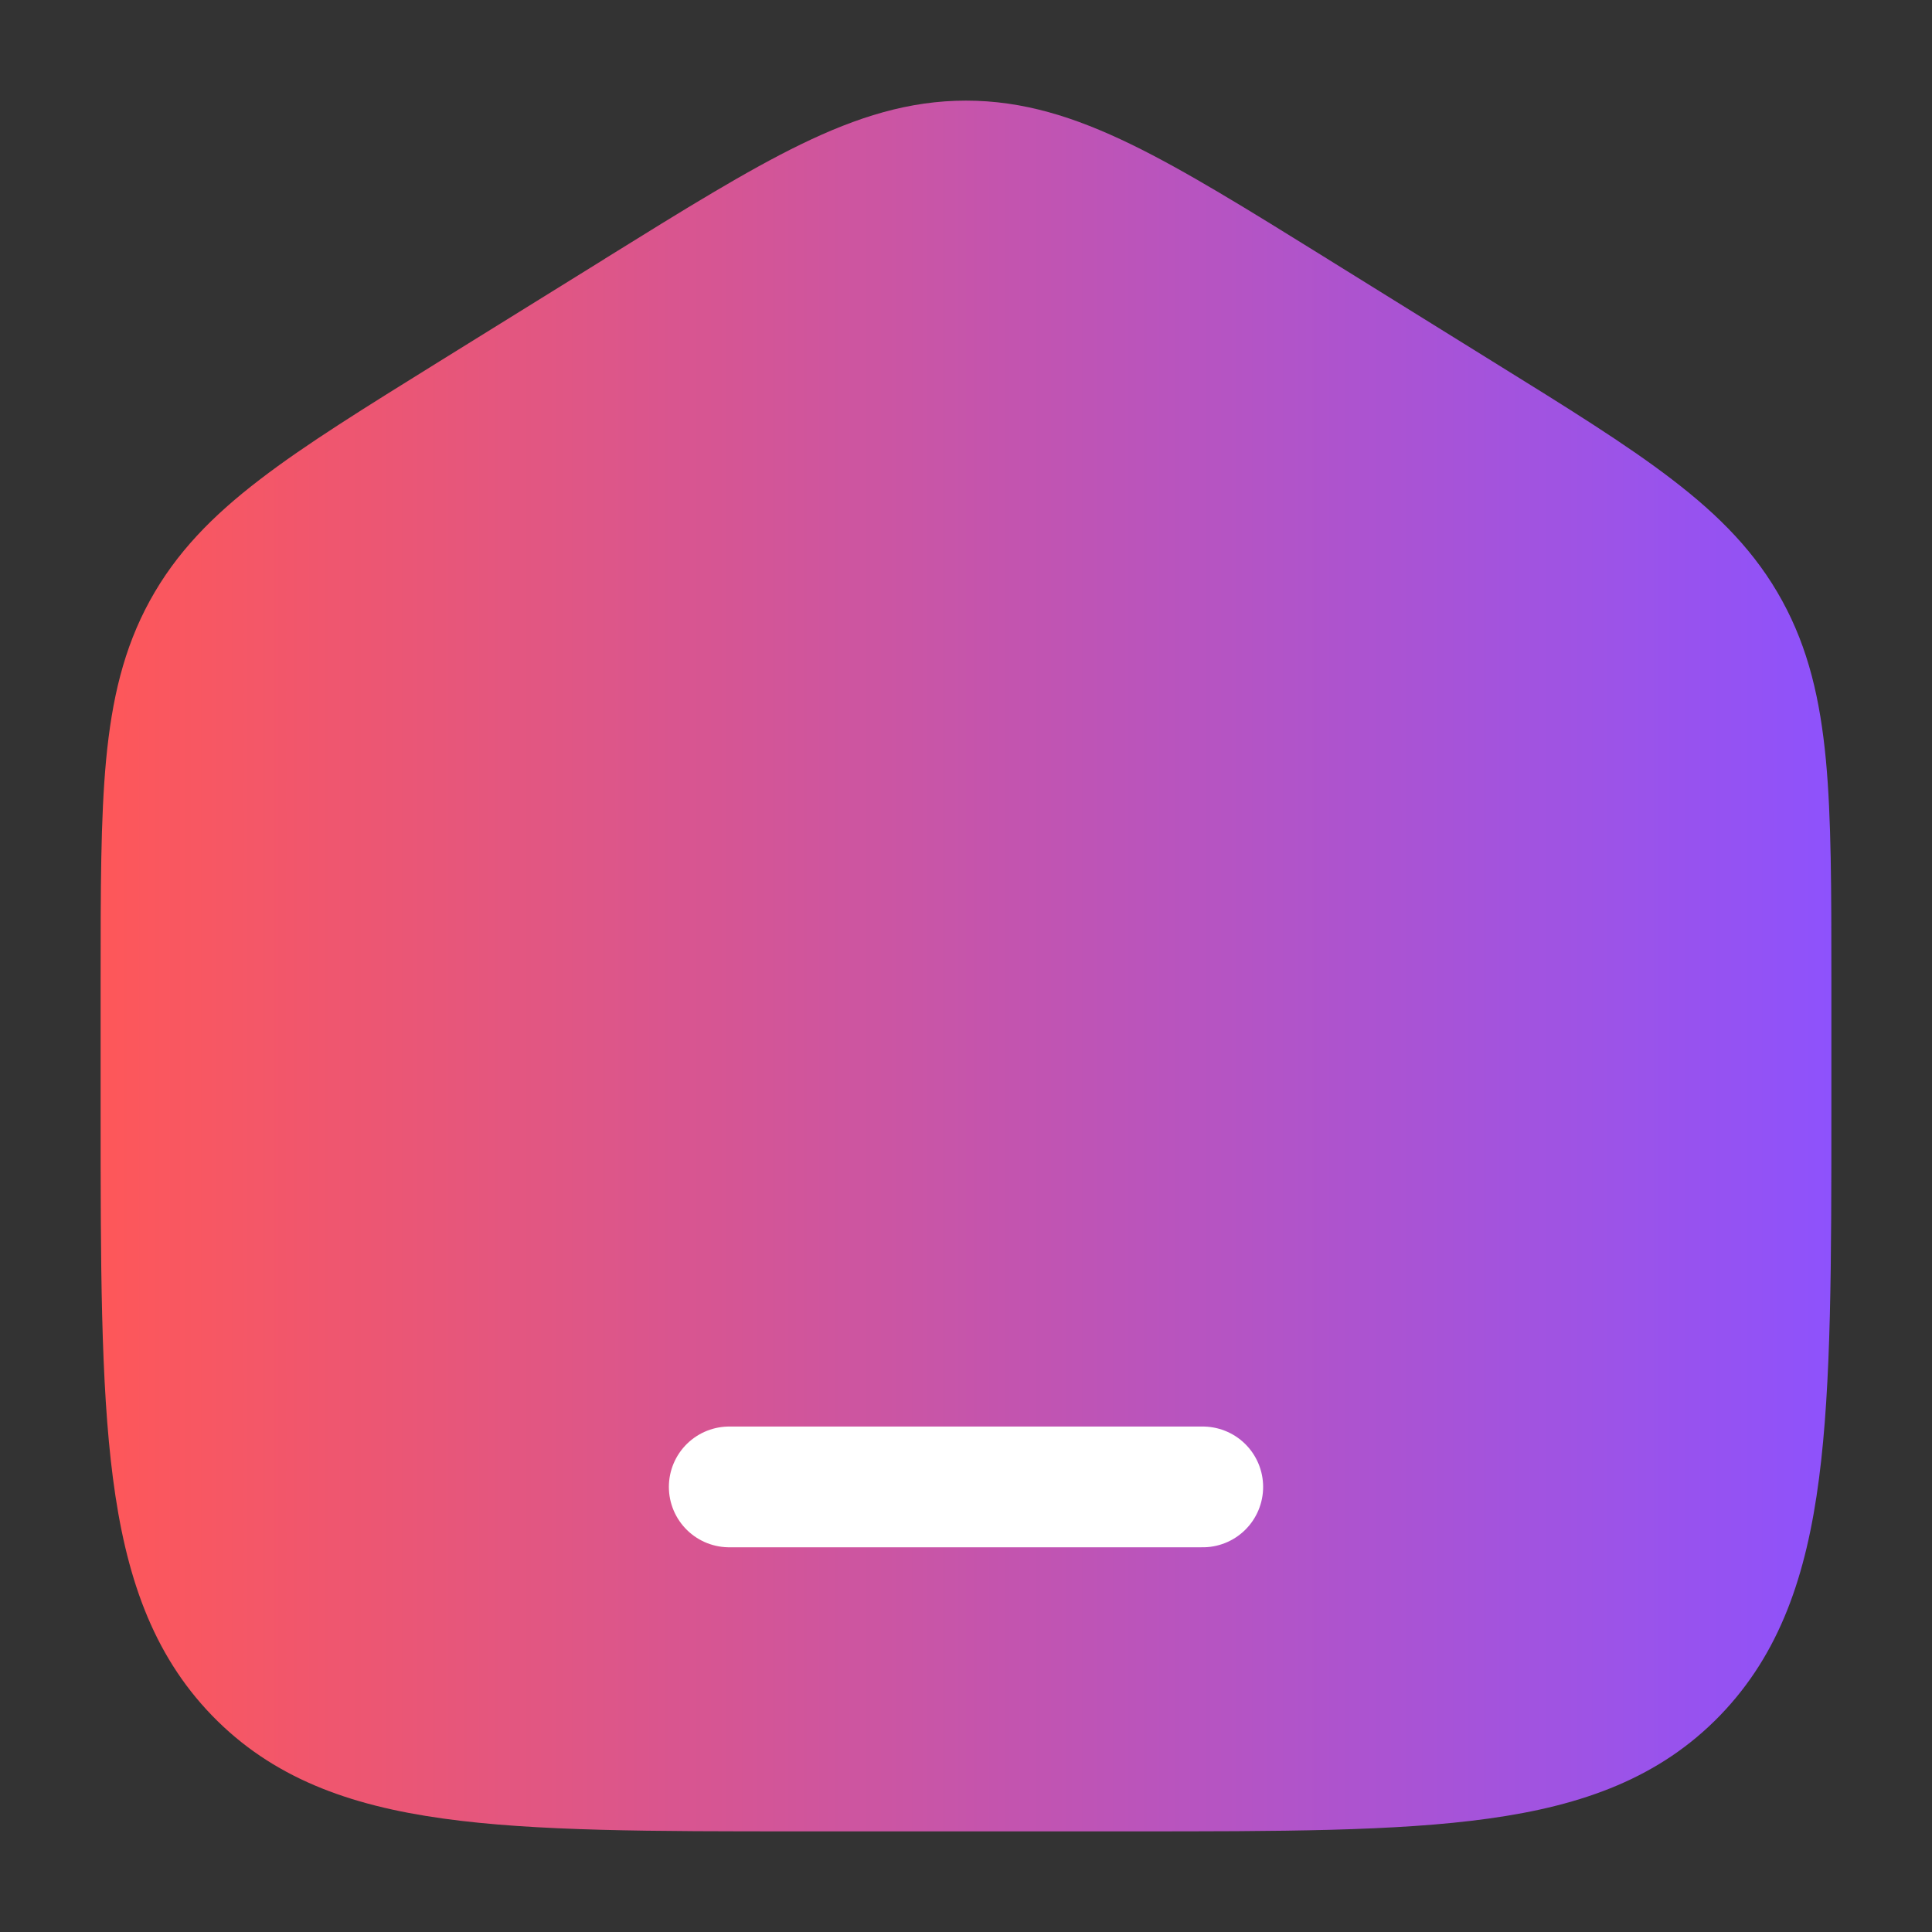 <svg width="24" height="24" viewBox="0 0 24 24" fill="none" xmlns="http://www.w3.org/2000/svg">
<rect x="0" y="0" width="24" height="24" fill="#333333" stroke="none"/>
<path fill-rule="evenodd" clip-rule="evenodd" d="M9.951 1.792C10.649 1.453 11.292 1.25 12 1.25C12.708 1.25 13.351 1.453 14.049 1.792C14.724 2.12 15.504 2.604 16.477 3.208L16.512 3.23L18.543 4.491C19.465 5.062 20.203 5.52 20.771 5.956C21.36 6.407 21.812 6.866 22.139 7.463C22.465 8.058 22.611 8.692 22.682 9.441C22.75 10.166 22.75 11.054 22.75 12.167V13.78C22.75 15.684 22.75 17.187 22.597 18.362C22.441 19.567 22.111 20.54 21.368 21.309C20.62 22.082 19.669 22.428 18.492 22.591C17.352 22.75 15.894 22.75 14.058 22.75H9.942C8.106 22.75 6.649 22.75 5.508 22.591C4.33 22.428 3.38 22.082 2.632 21.309C1.889 20.54 1.559 19.567 1.403 18.362C1.25 17.187 1.25 15.684 1.25 13.78L1.25 12.167C1.25 11.054 1.25 10.166 1.318 9.441C1.389 8.692 1.535 8.058 1.861 7.463C2.188 6.866 2.64 6.407 3.229 5.956C3.797 5.52 4.535 5.063 5.456 4.491L7.489 3.23L7.523 3.208C8.496 2.604 9.276 2.12 9.951 1.792Z" fill="url(#paint0_linear_646_4144)"/>
<path d="M14.941 18.471H9.059" stroke="white" stroke-width="1.5" stroke-linecap="round"/>
<defs>
<linearGradient id="paint0_linear_646_4144" x1="1.25" y1="12.055" x2="22.75" y2="12.055" gradientUnits="userSpaceOnUse">
<stop stop-color="#FE5759"/>
<stop offset="1" stop-color="#8E52FC"/>
</linearGradient>
</defs>
</svg>

